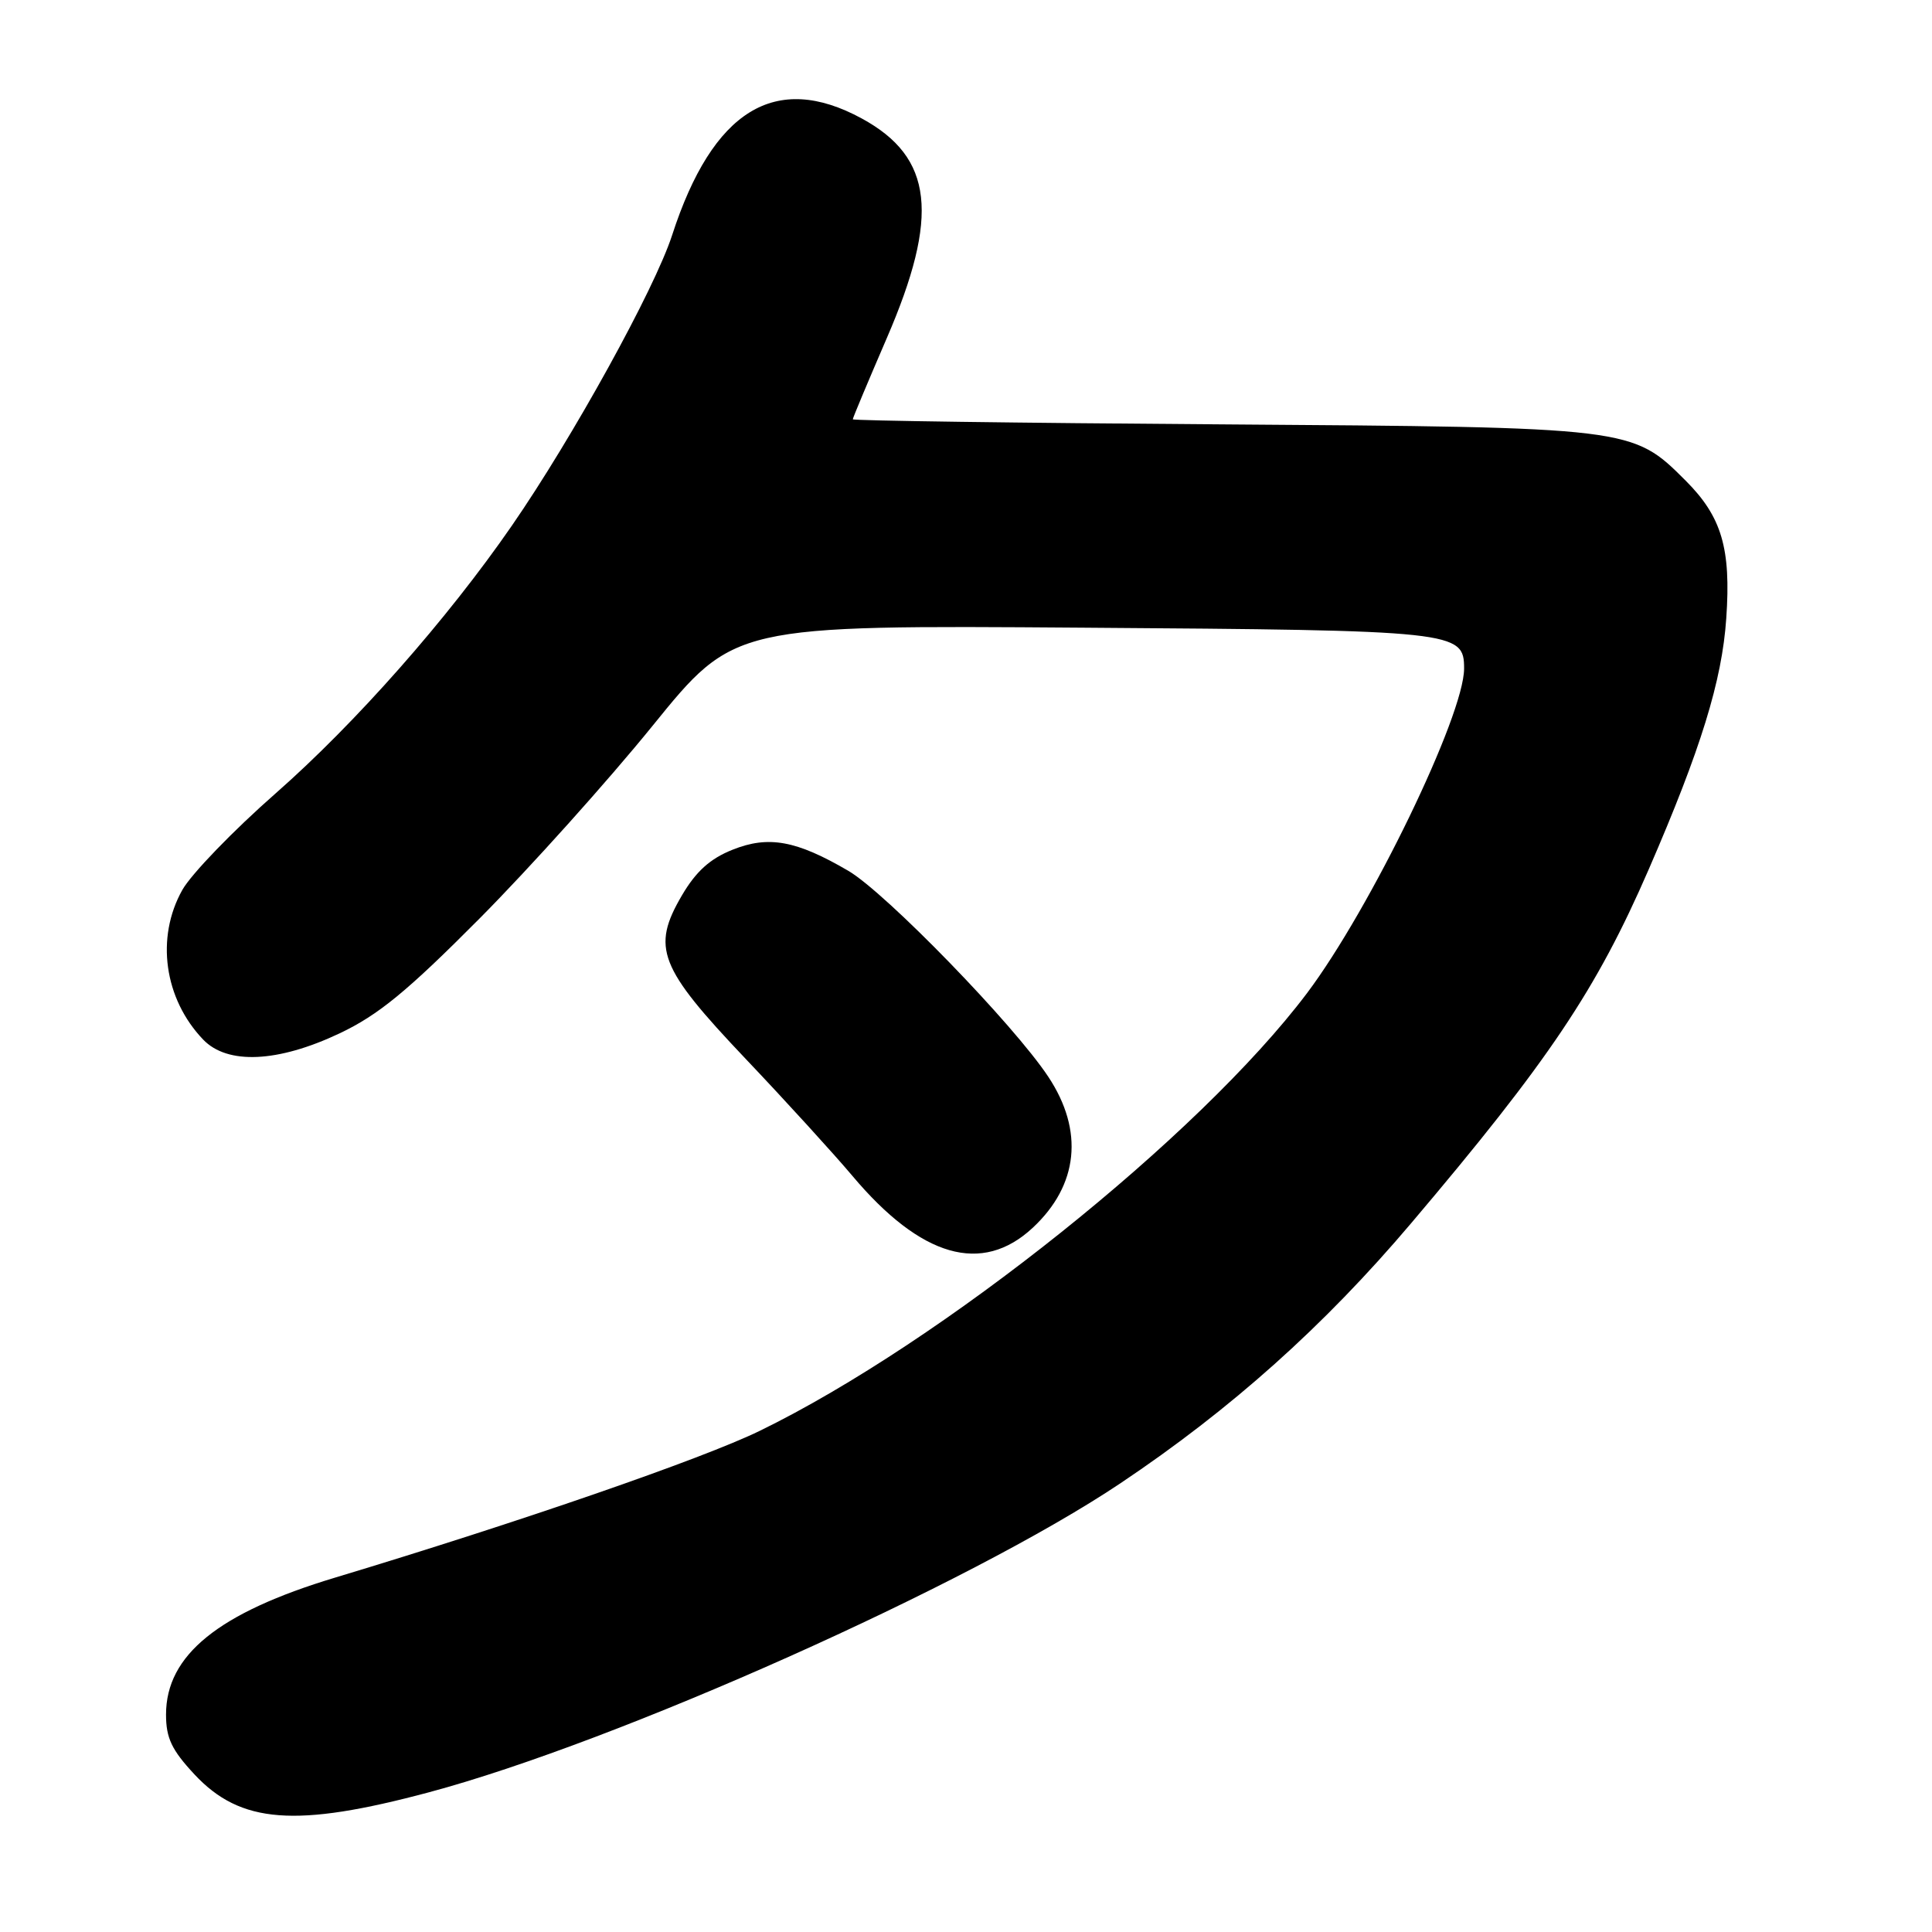 <?xml version="1.0" encoding="UTF-8" standalone="no"?>
<!DOCTYPE svg PUBLIC "-//W3C//DTD SVG 1.1//EN" "http://www.w3.org/Graphics/SVG/1.1/DTD/svg11.dtd" >
<svg xmlns="http://www.w3.org/2000/svg" xmlns:xlink="http://www.w3.org/1999/xlink" version="1.1" viewBox="0 0 256 256">
 <g >
 <path fill="currentColor"
d=" M 56.83 237.49 C 81.73 230.83 128.45 209.95 148.45 196.55 C 163.13 186.72 175.45 175.70 186.97 162.10 C 205.22 140.57 211.54 131.15 218.48 115.16 C 225.37 99.28 228.18 90.20 228.74 81.92 C 229.38 72.67 228.14 68.47 223.36 63.69 C 216.28 56.61 216.24 56.61 161.75 56.23 C 134.94 56.05 113.00 55.74 113.00 55.56 C 113.00 55.37 115.02 50.56 117.48 44.86 C 124.53 28.57 123.67 20.86 114.19 15.70 C 102.75 9.47 94.43 14.59 89.06 31.16 C 86.74 38.31 75.89 57.98 67.82 69.66 C 59.25 82.07 47.11 95.82 36.54 105.11 C 30.92 110.04 25.35 115.81 24.16 117.92 C 20.61 124.24 21.74 132.34 26.92 137.75 C 30.13 141.10 36.81 140.80 44.99 136.93 C 50.14 134.49 53.95 131.36 63.57 121.68 C 70.22 114.98 80.53 103.50 86.47 96.17 C 97.27 82.84 97.27 82.84 143.38 83.17 C 193.01 83.52 194.00 83.63 194.00 88.59 C 194.00 94.80 181.58 120.45 173.17 131.62 C 158.92 150.52 124.74 177.86 100.68 189.59 C 93.08 193.30 68.80 201.69 44.44 209.03 C 28.93 213.70 22.00 219.31 22.00 227.19 C 22.00 230.30 22.75 231.88 25.77 235.12 C 31.86 241.65 39.19 242.21 56.83 237.49 Z  M 136.85 162.68 C 142.90 157.04 143.65 149.83 138.90 142.67 C 134.32 135.75 117.37 118.30 112.41 115.39 C 105.52 111.36 101.83 110.68 97.05 112.60 C 94.09 113.78 92.22 115.47 90.36 118.64 C 86.29 125.59 87.30 128.18 98.80 140.30 C 104.14 145.92 110.49 152.90 112.93 155.79 C 122.04 166.62 130.12 168.95 136.85 162.68 Z "/>
</g>
</svg>